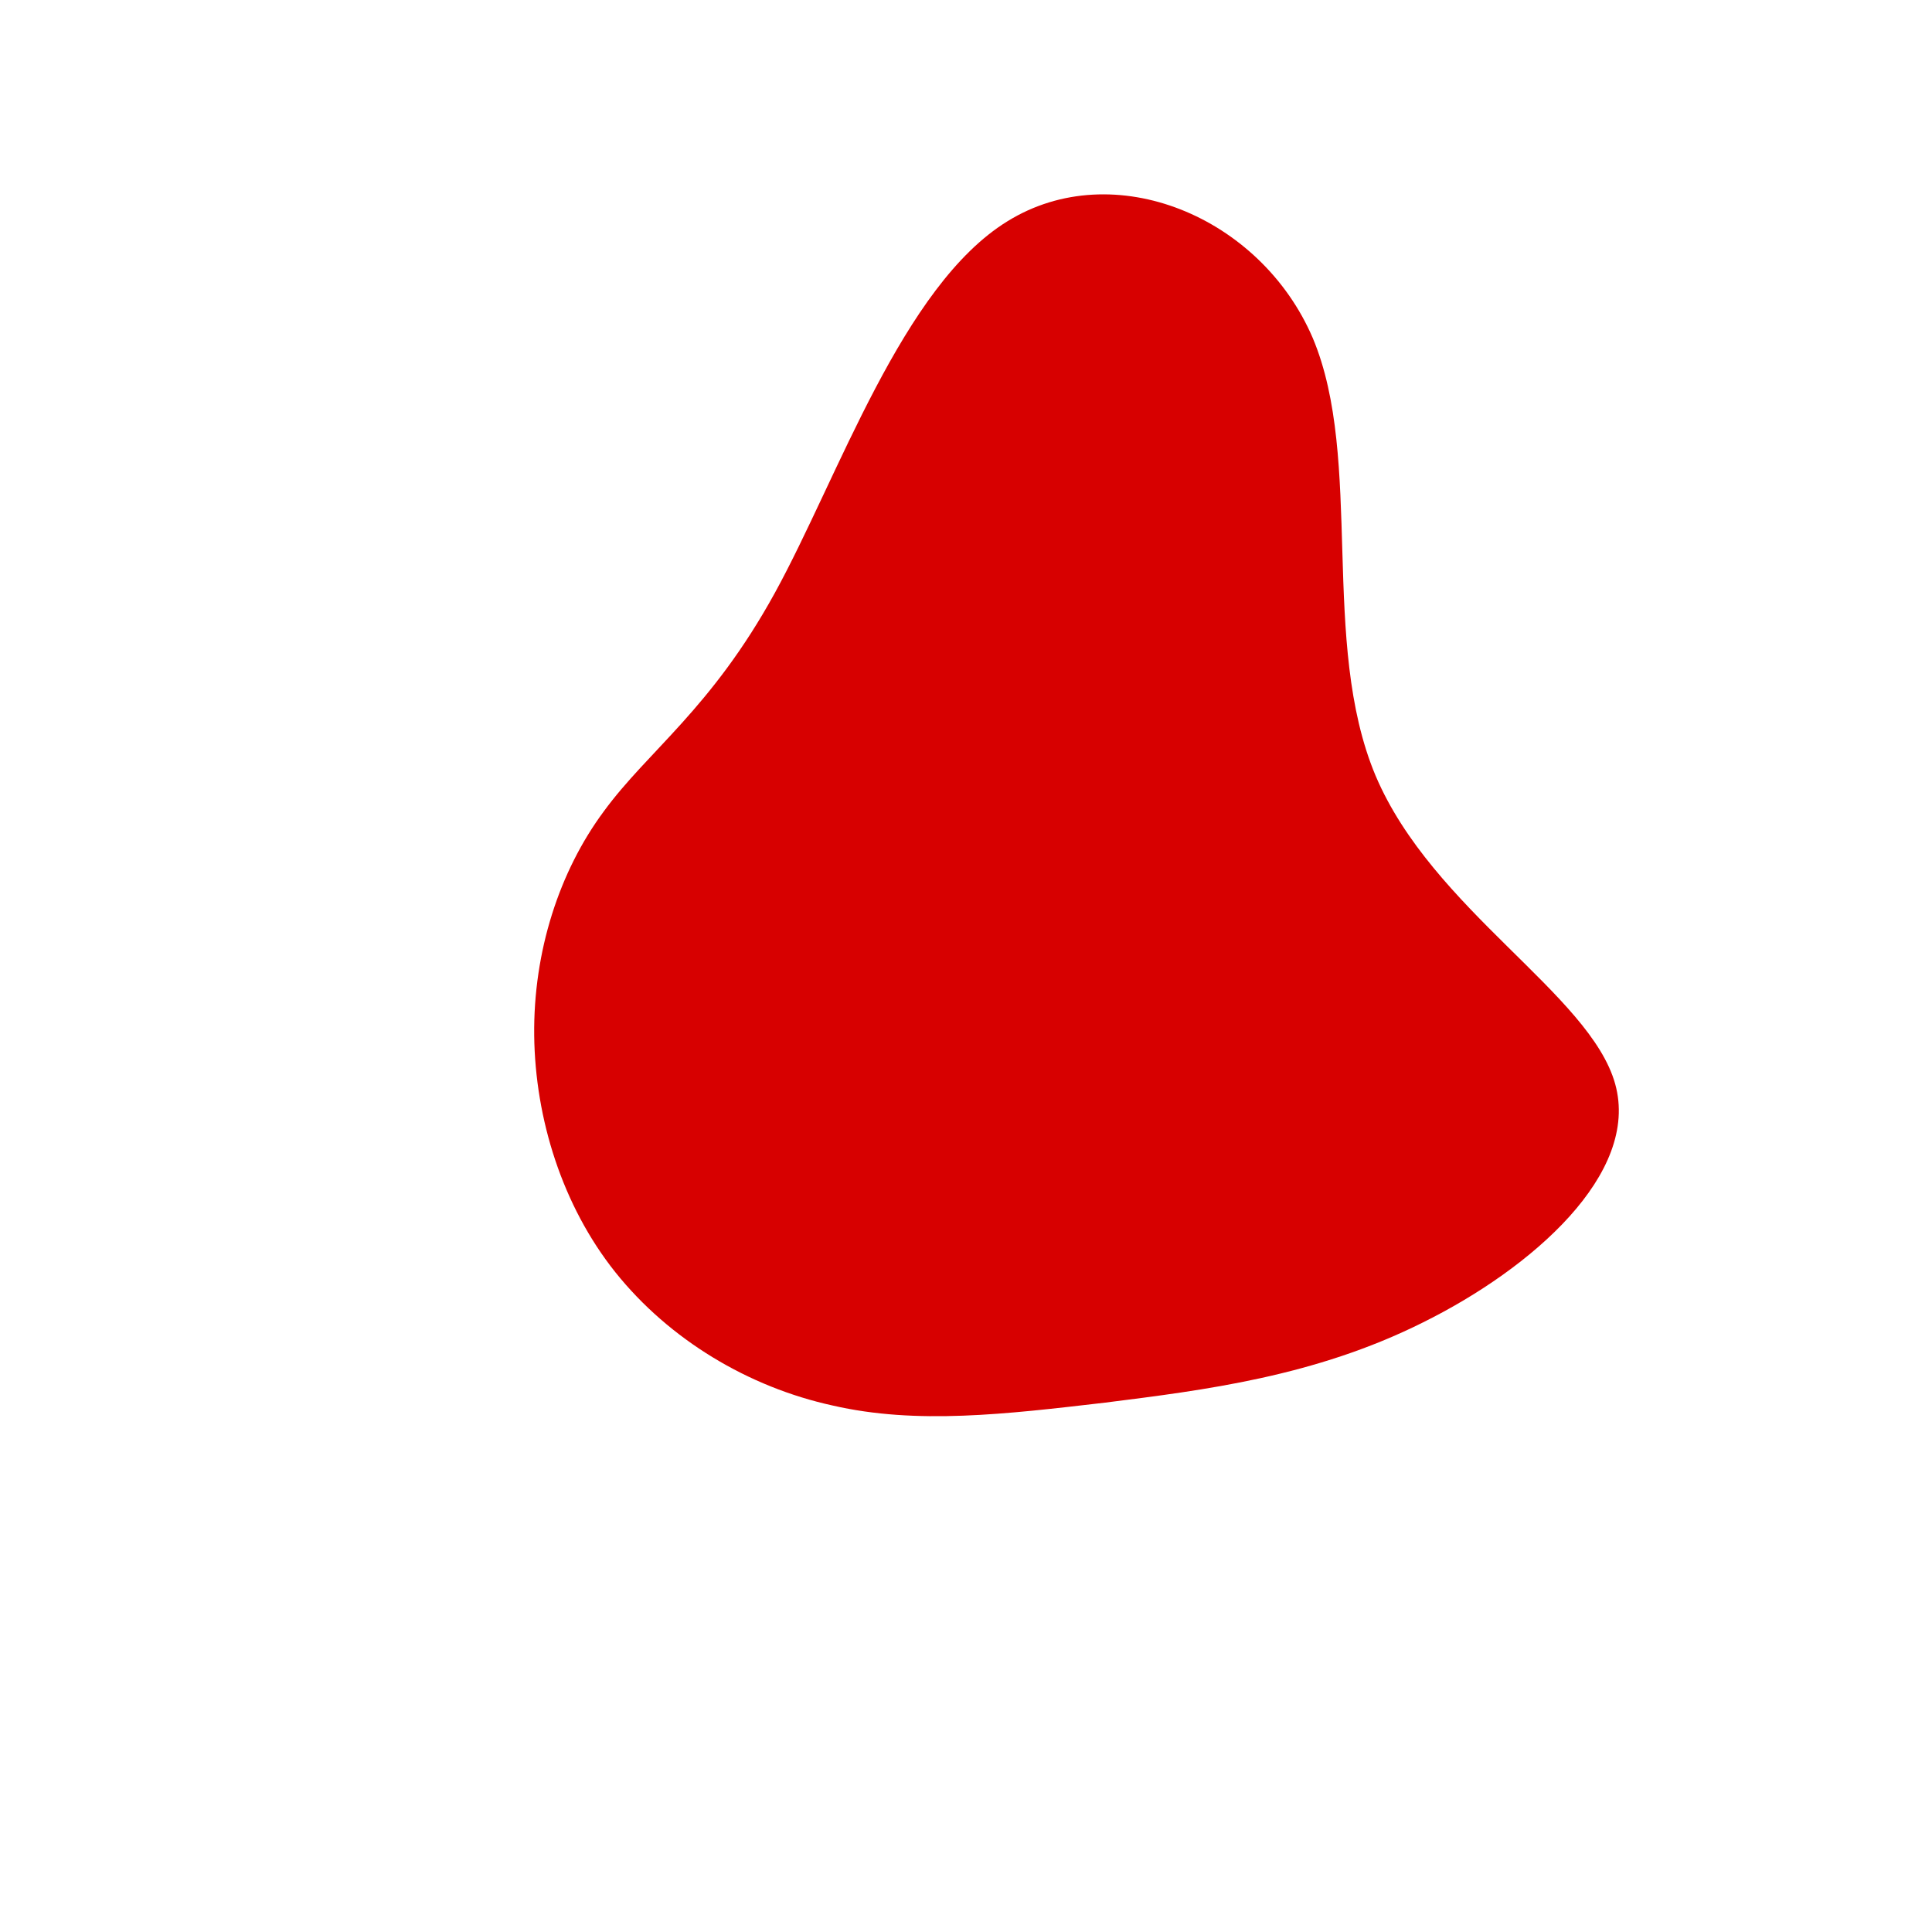 <?xml version="1.0" standalone="no"?>
<svg viewBox="0 0 200 200" xmlns="http://www.w3.org/2000/svg">
  <path fill="#D70000" d="M35.9,-65C41.2,-52.4,36.6,-33.5,42.4,-19.7C48.3,-5.8,64.6,2.9,67.2,12.2C69.8,21.5,58.6,31.3,47.3,36.9C36.1,42.5,24.7,43.9,14.4,45.2C4.1,46.4,-5.1,47.5,-13.8,45.5C-22.5,43.6,-30.7,38.7,-36.3,31.7C-41.8,24.8,-44.6,15.8,-44.7,7.2C-44.8,-1.5,-42.1,-9.8,-37.5,-16C-32.9,-22.3,-26.4,-26.6,-19.8,-38.6C-13.2,-50.6,-6.6,-70.4,4.3,-77.1C15.3,-83.9,30.5,-77.6,35.9,-65Z" transform="translate(100 100)" />
</svg>
